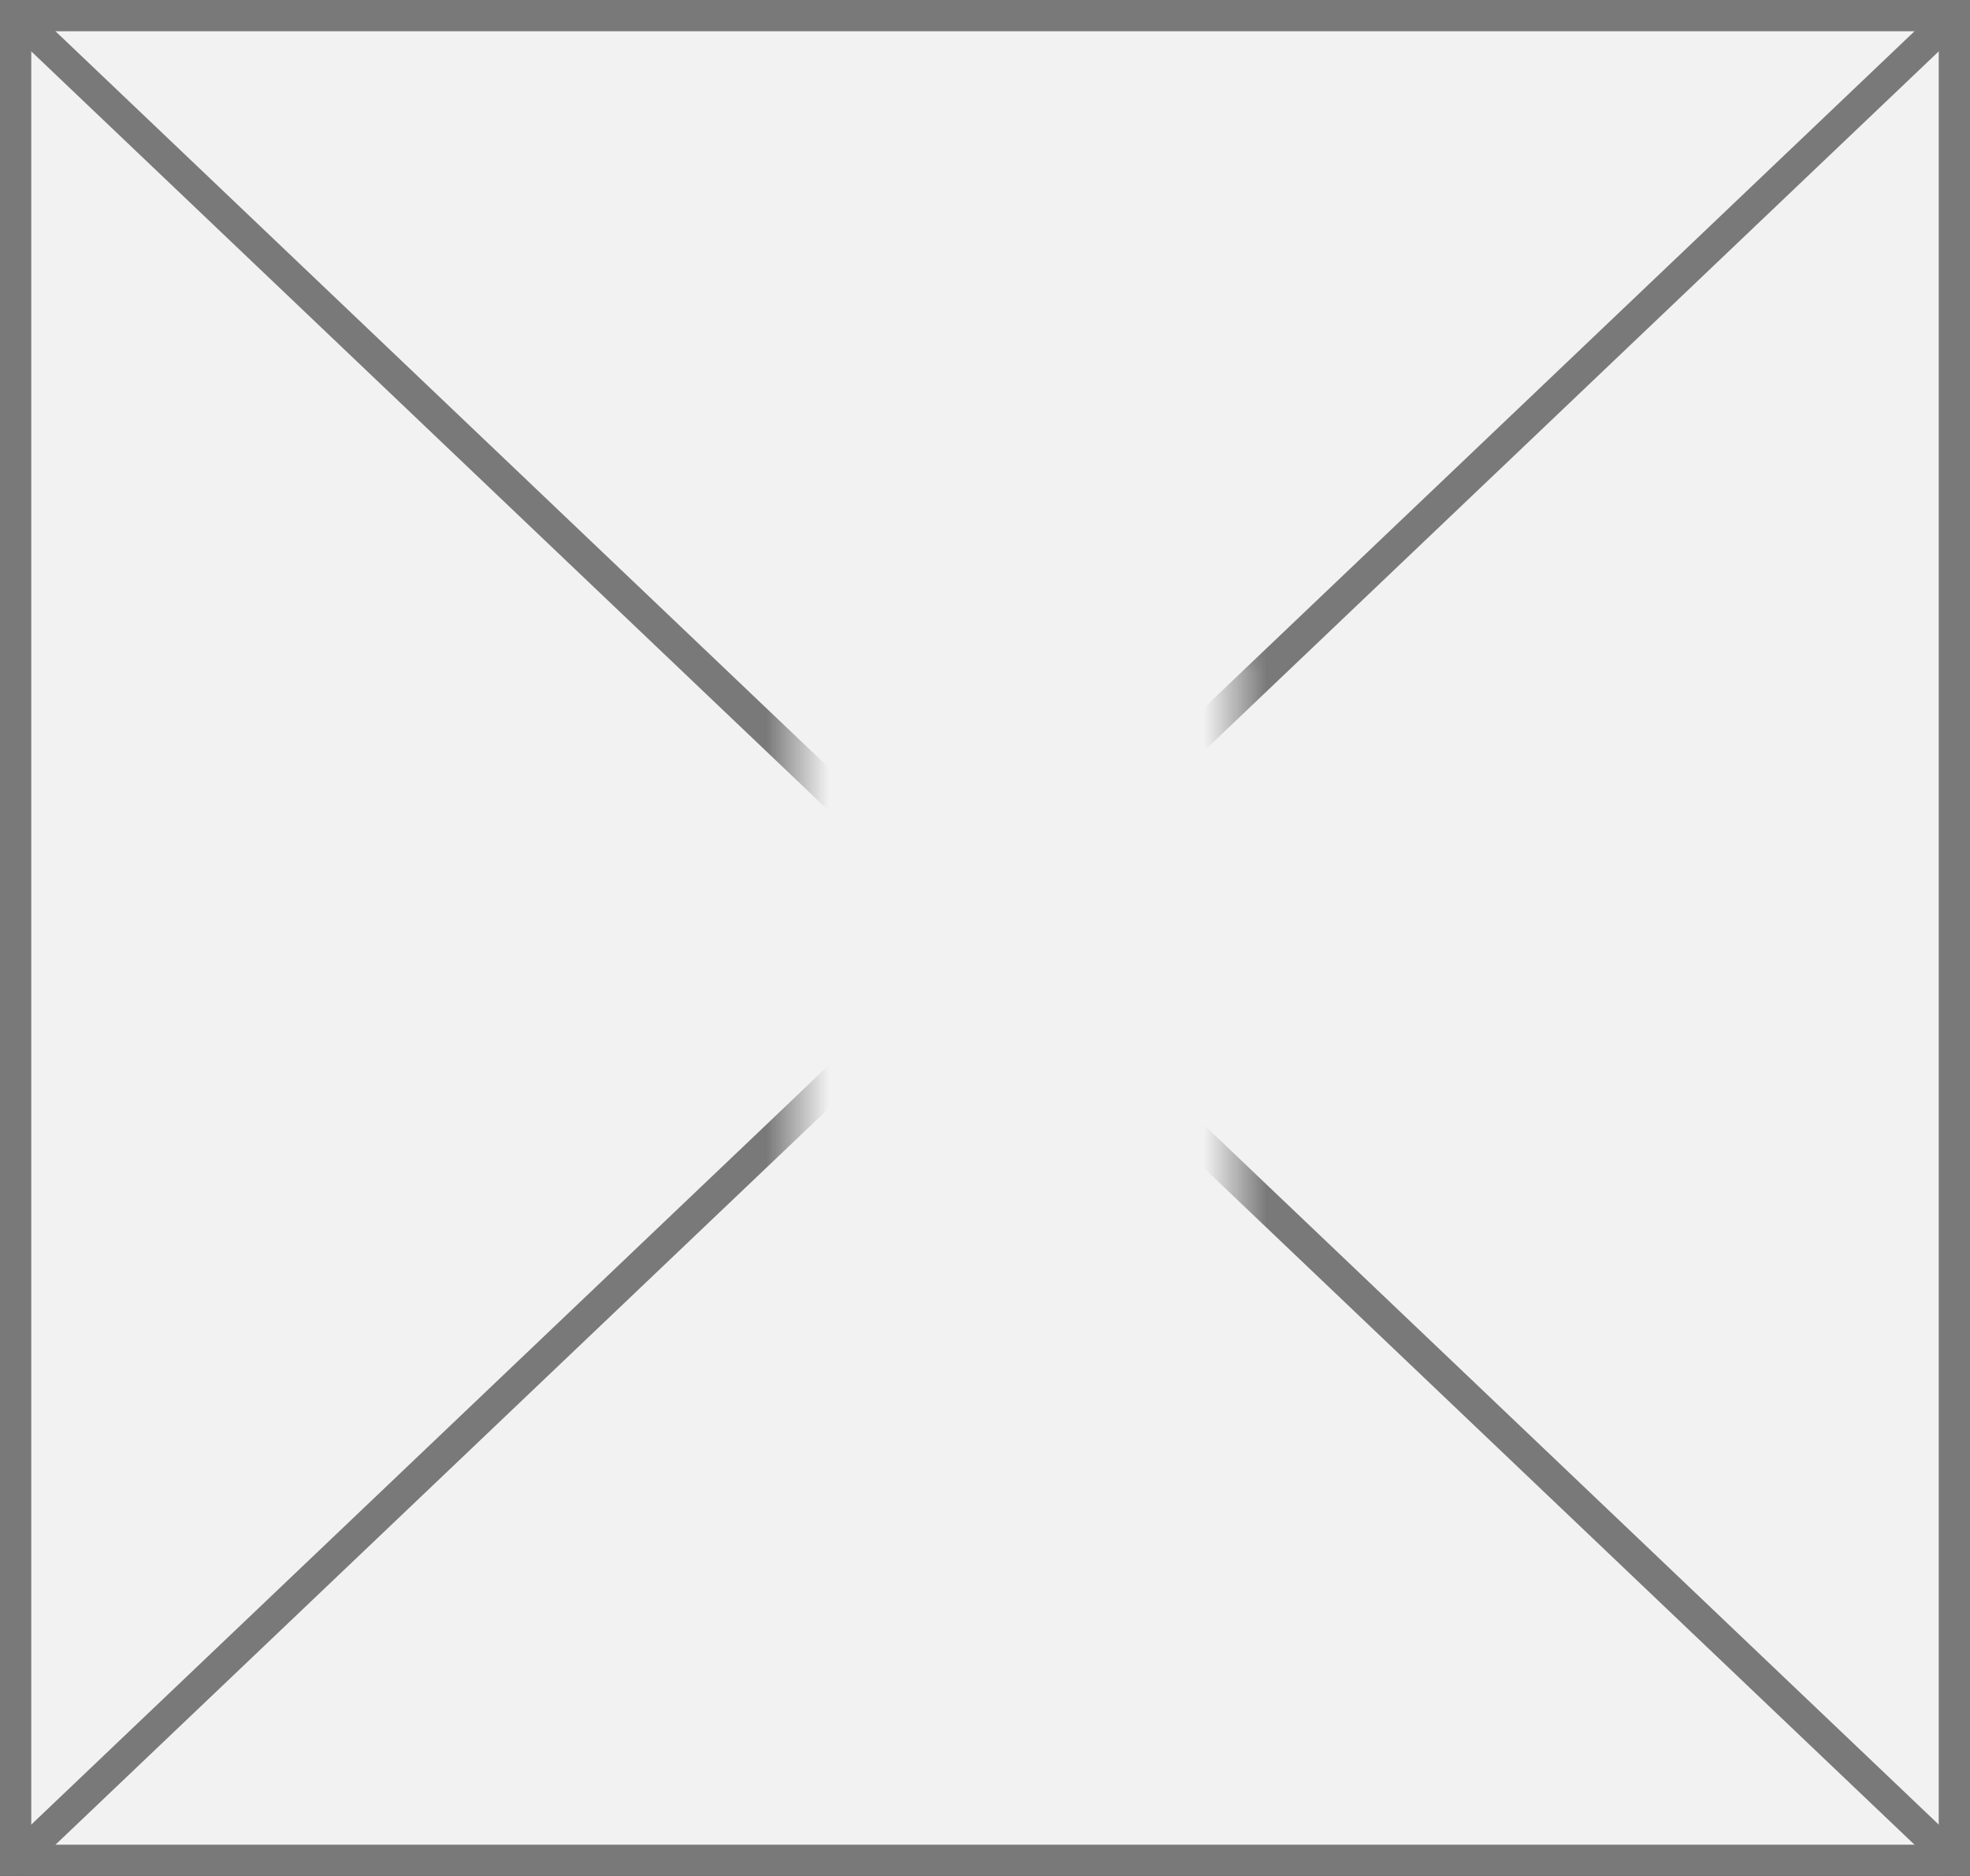﻿<?xml version="1.0" encoding="utf-8"?>
<svg version="1.1" xmlns:xlink="http://www.w3.org/1999/xlink" width="63px" height="60px" xmlns="http://www.w3.org/2000/svg">
  <rect width="100%" height="100%" fill="#333333" stroke="none"/>
  <defs>
    <mask fill="white" id="clip69">
      <path d="M 203.5 341  L 217.5 341  L 217.5 360  L 203.5 360  Z M 178 320  L 241 320  L 241 380  L 178 380  Z " fill-rule="evenodd" />
    </mask>
  </defs>
  <g transform="matrix(1 0 0 1 -178 -320 )">
    <path d="M 178.5 320.5  L 240.5 320.5  L 240.5 379.5  L 178.5 379.5  L 178.5 320.5  Z " fill-rule="nonzero" fill="#f2f2f2" stroke="none" />
    <path d="M 178.5 320.5  L 240.5 320.5  L 240.5 379.5  L 178.5 379.5  L 178.5 320.5  Z " stroke-width="1" stroke="#797979" fill="none" />
    <path d="M 178.38 320.362  L 240.62 379.638  M 240.62 320.362  L 178.38 379.638  " stroke-width="1" stroke="#797979" fill="none" mask="url(#clip69)" />
  </g>
</svg>